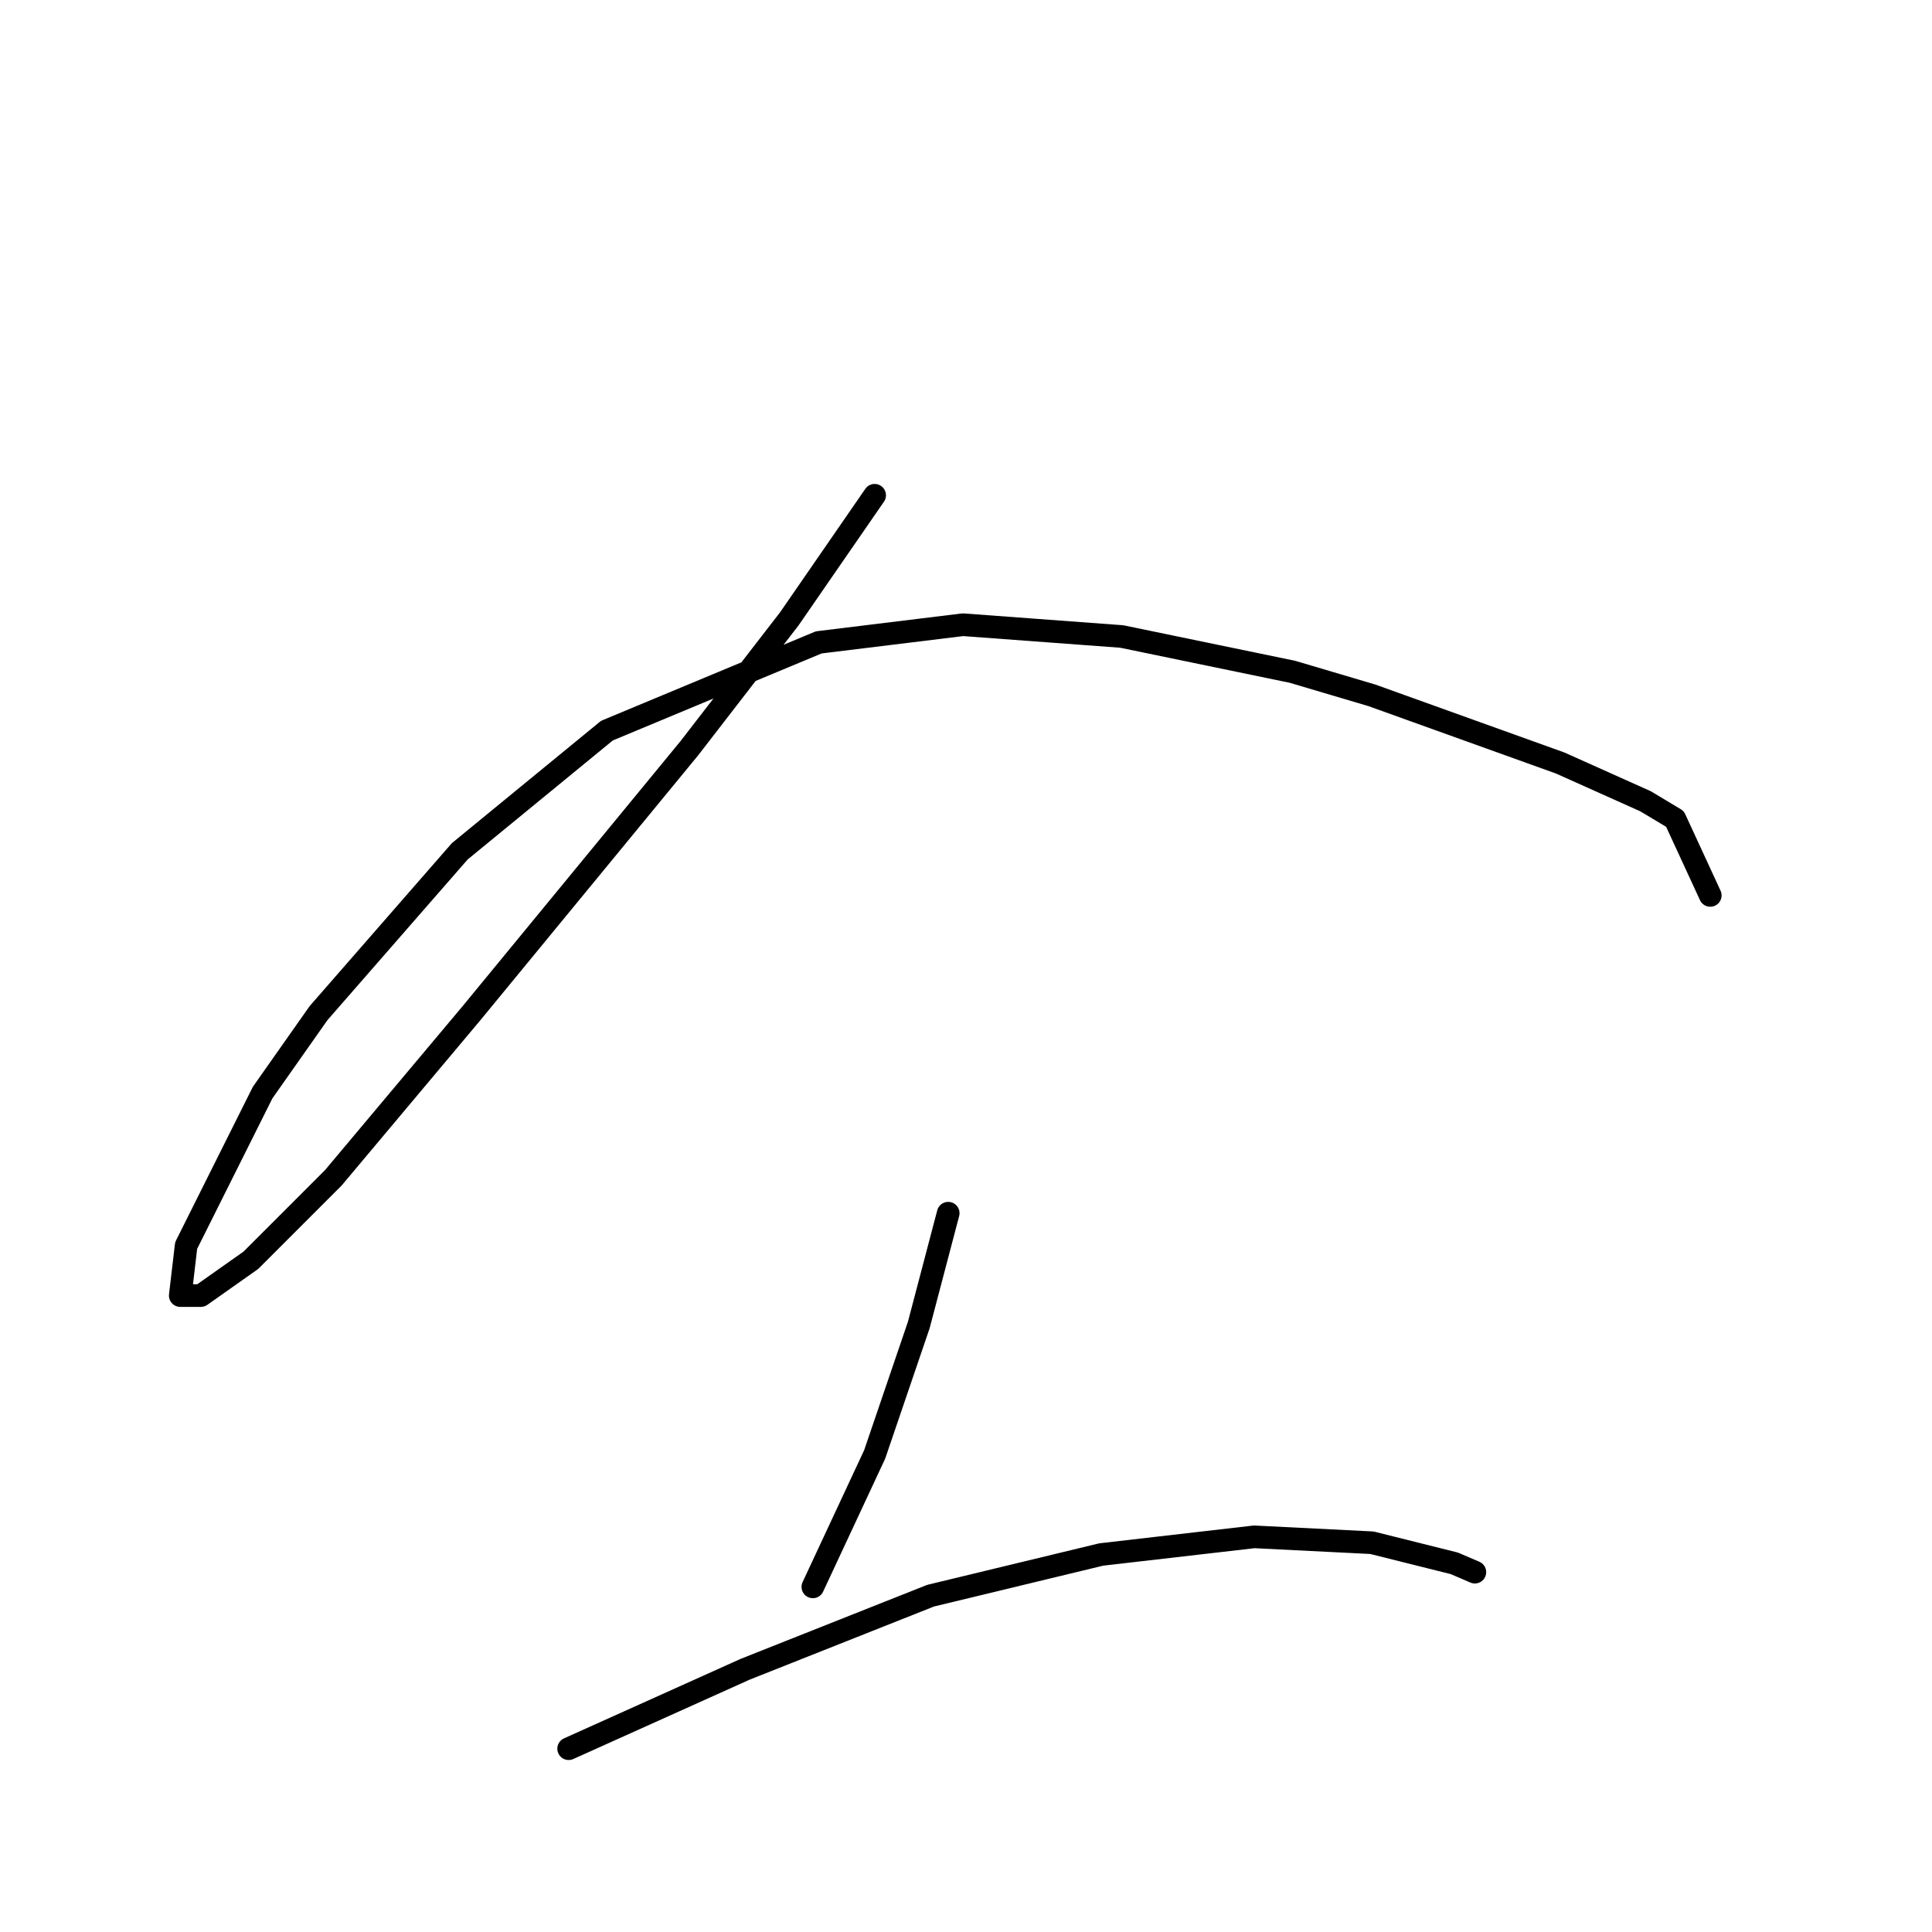 <?xml version="1.0" standalone="no"?>
    <svg width="256" height="256" xmlns="http://www.w3.org/2000/svg" version="1.1">
    <polyline stroke="black" stroke-width="3" stroke-linecap="round" fill="transparent" stroke-linejoin="round" points="115.895 65.625 104.589 82 91.333 99.154 62.483 134.243 44.158 156.076 33.242 166.992 26.614 171.67 23.885 171.67 24.665 165.043 34.802 144.769 42.209 134.243 60.923 112.8 80.417 96.815 108.487 85.119 127.591 82.779 148.644 84.339 171.257 89.017 181.784 92.136 206.735 101.104 218.042 106.172 221.94 108.511 226.619 118.648 226.619 118.648 " />
        <polyline stroke="black" stroke-width="3" stroke-linecap="round" fill="transparent" stroke-linejoin="round" points="125.642 160.754 121.743 175.569 115.895 192.724 107.708 210.268 107.708 210.268 " />
        <polyline stroke="black" stroke-width="3" stroke-linecap="round" fill="transparent" stroke-linejoin="round" points="75.348 231.711 98.741 221.184 123.303 211.438 145.915 205.979 166.189 203.64 181.784 204.42 192.7 207.149 195.429 208.319 195.429 208.319 " />
        </svg>